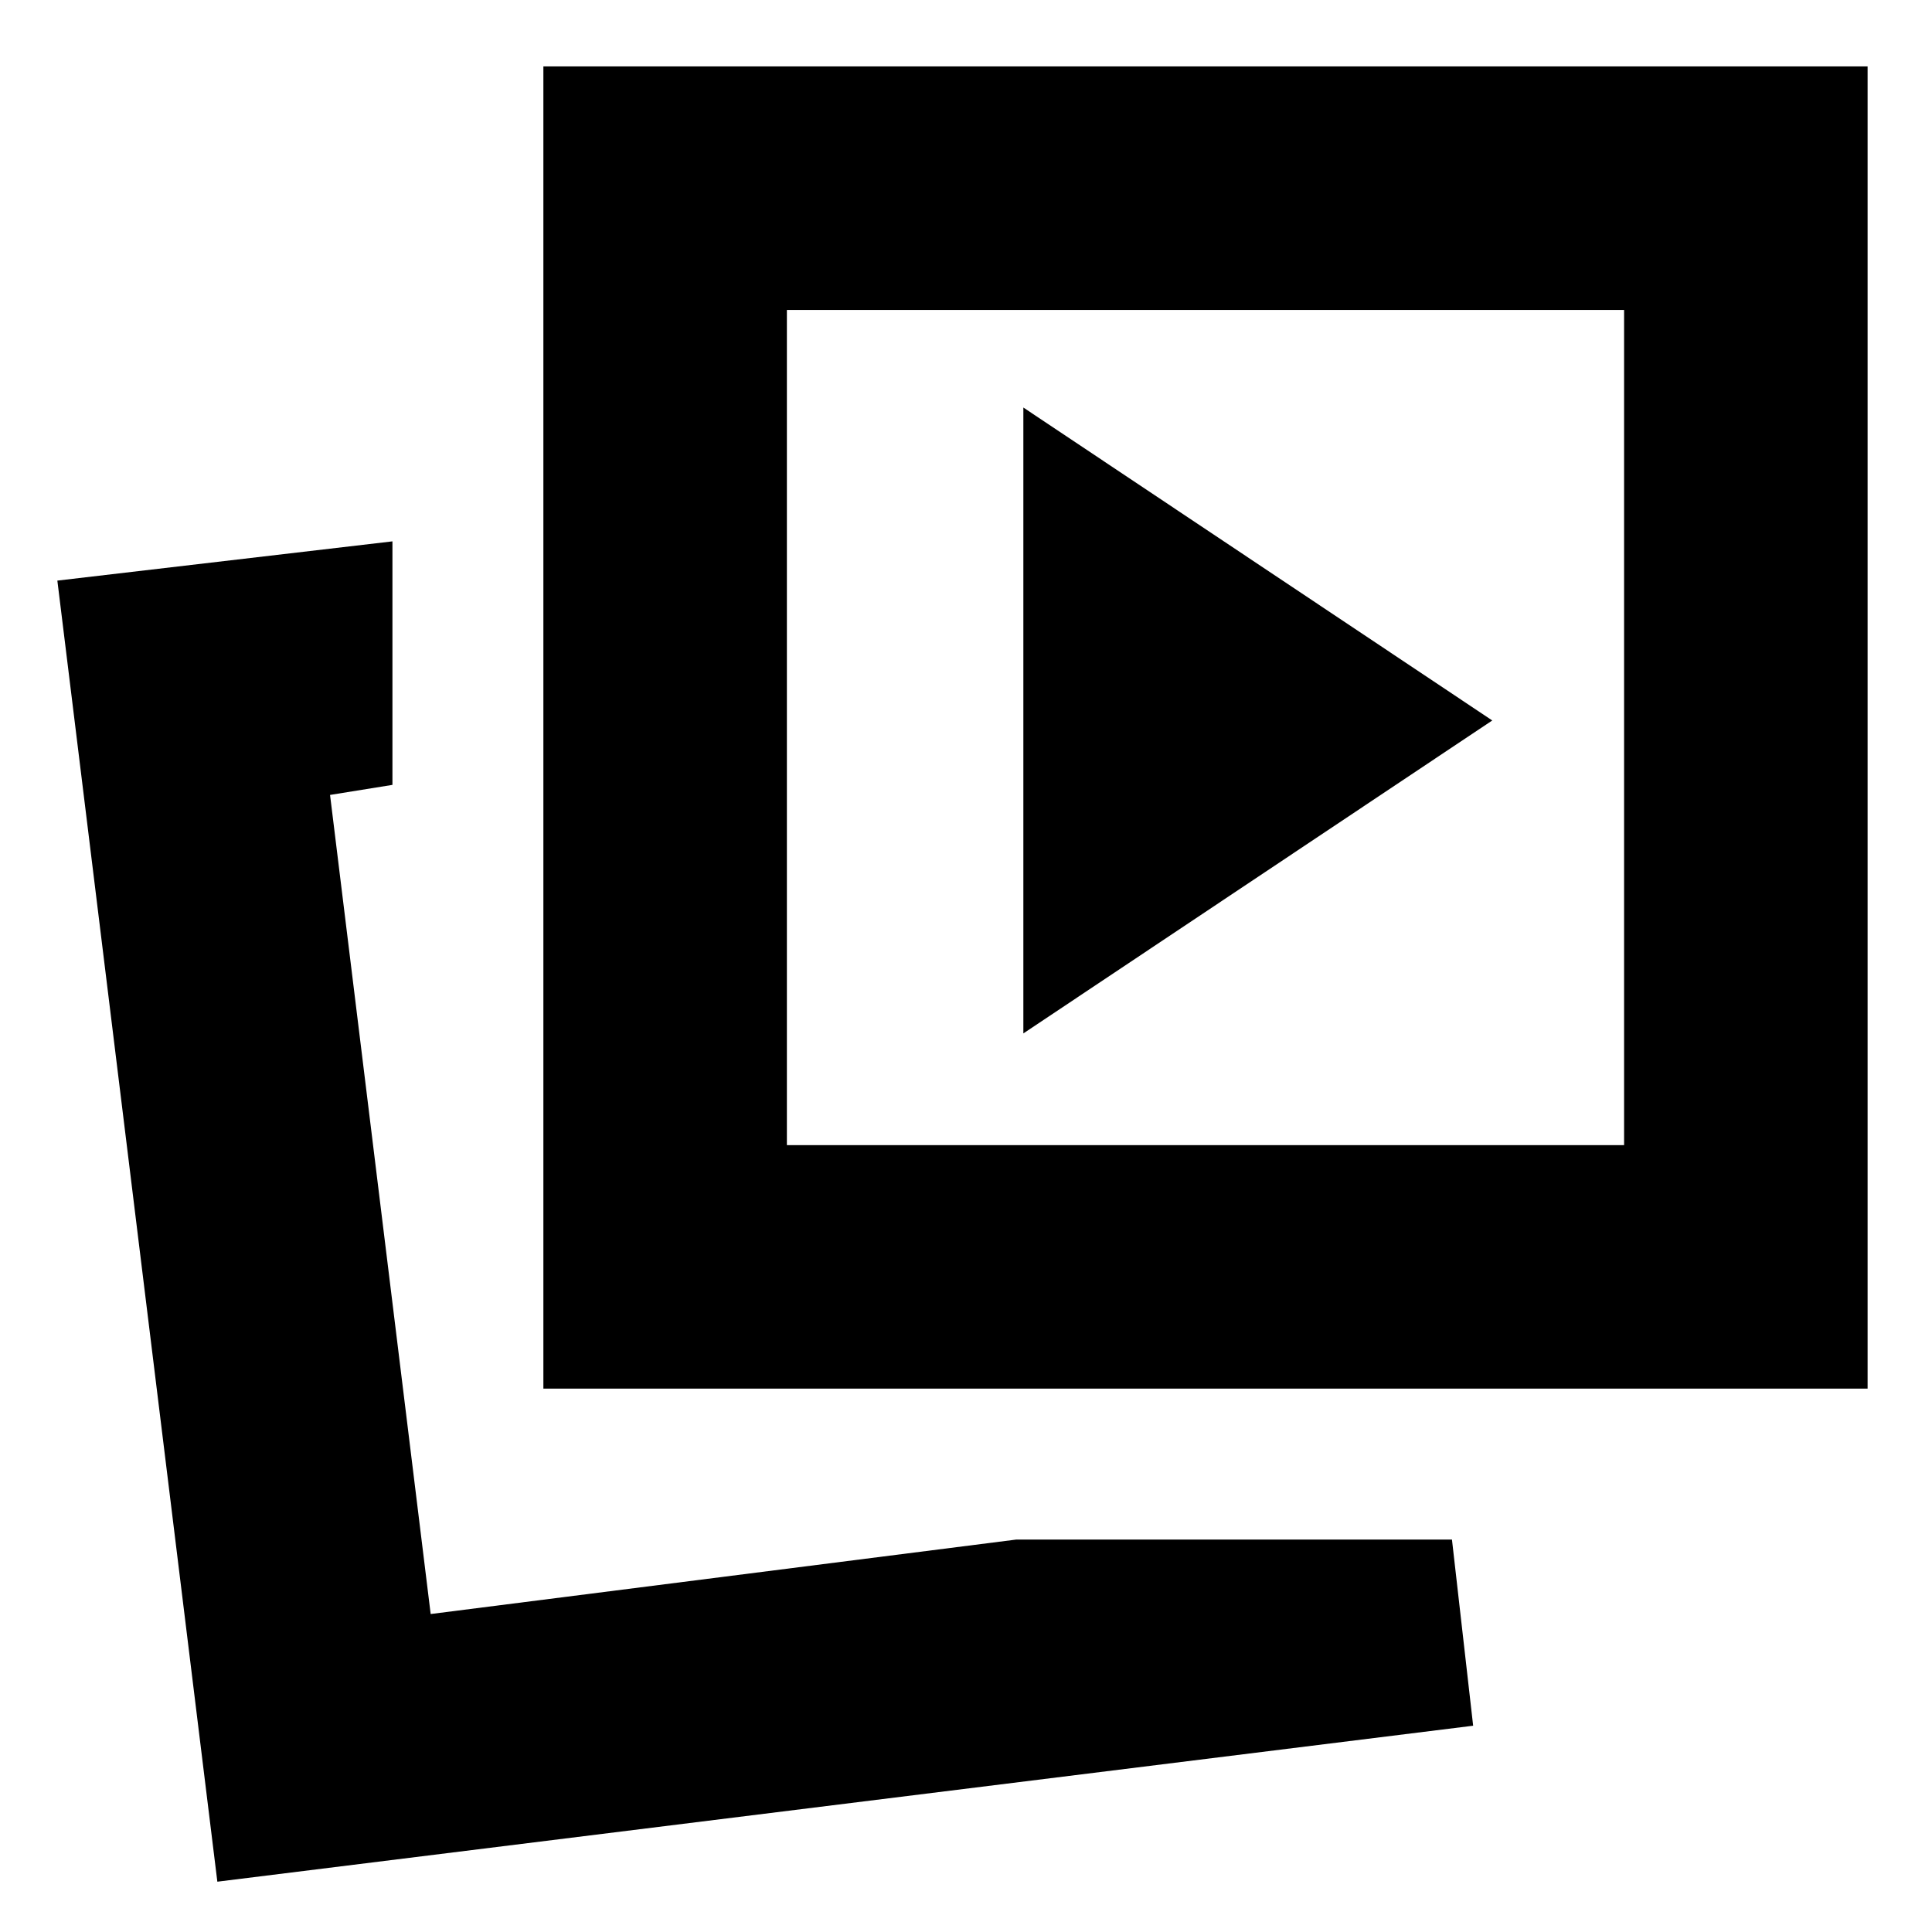 <svg xmlns="http://www.w3.org/2000/svg" height="24" viewBox="0 -960 960 960" width="24"><path d="m508.5-446.5 233-155.5-233-155.5v311ZM505-195h216.469L732-102.5 108-25 28.5-671.5 195-691v121l-31 5 50 407 291-37Zm-235-75v-657h658v657H270Zm121-121h416v-415H391v415ZM214-158Zm385-441Z"/></svg>